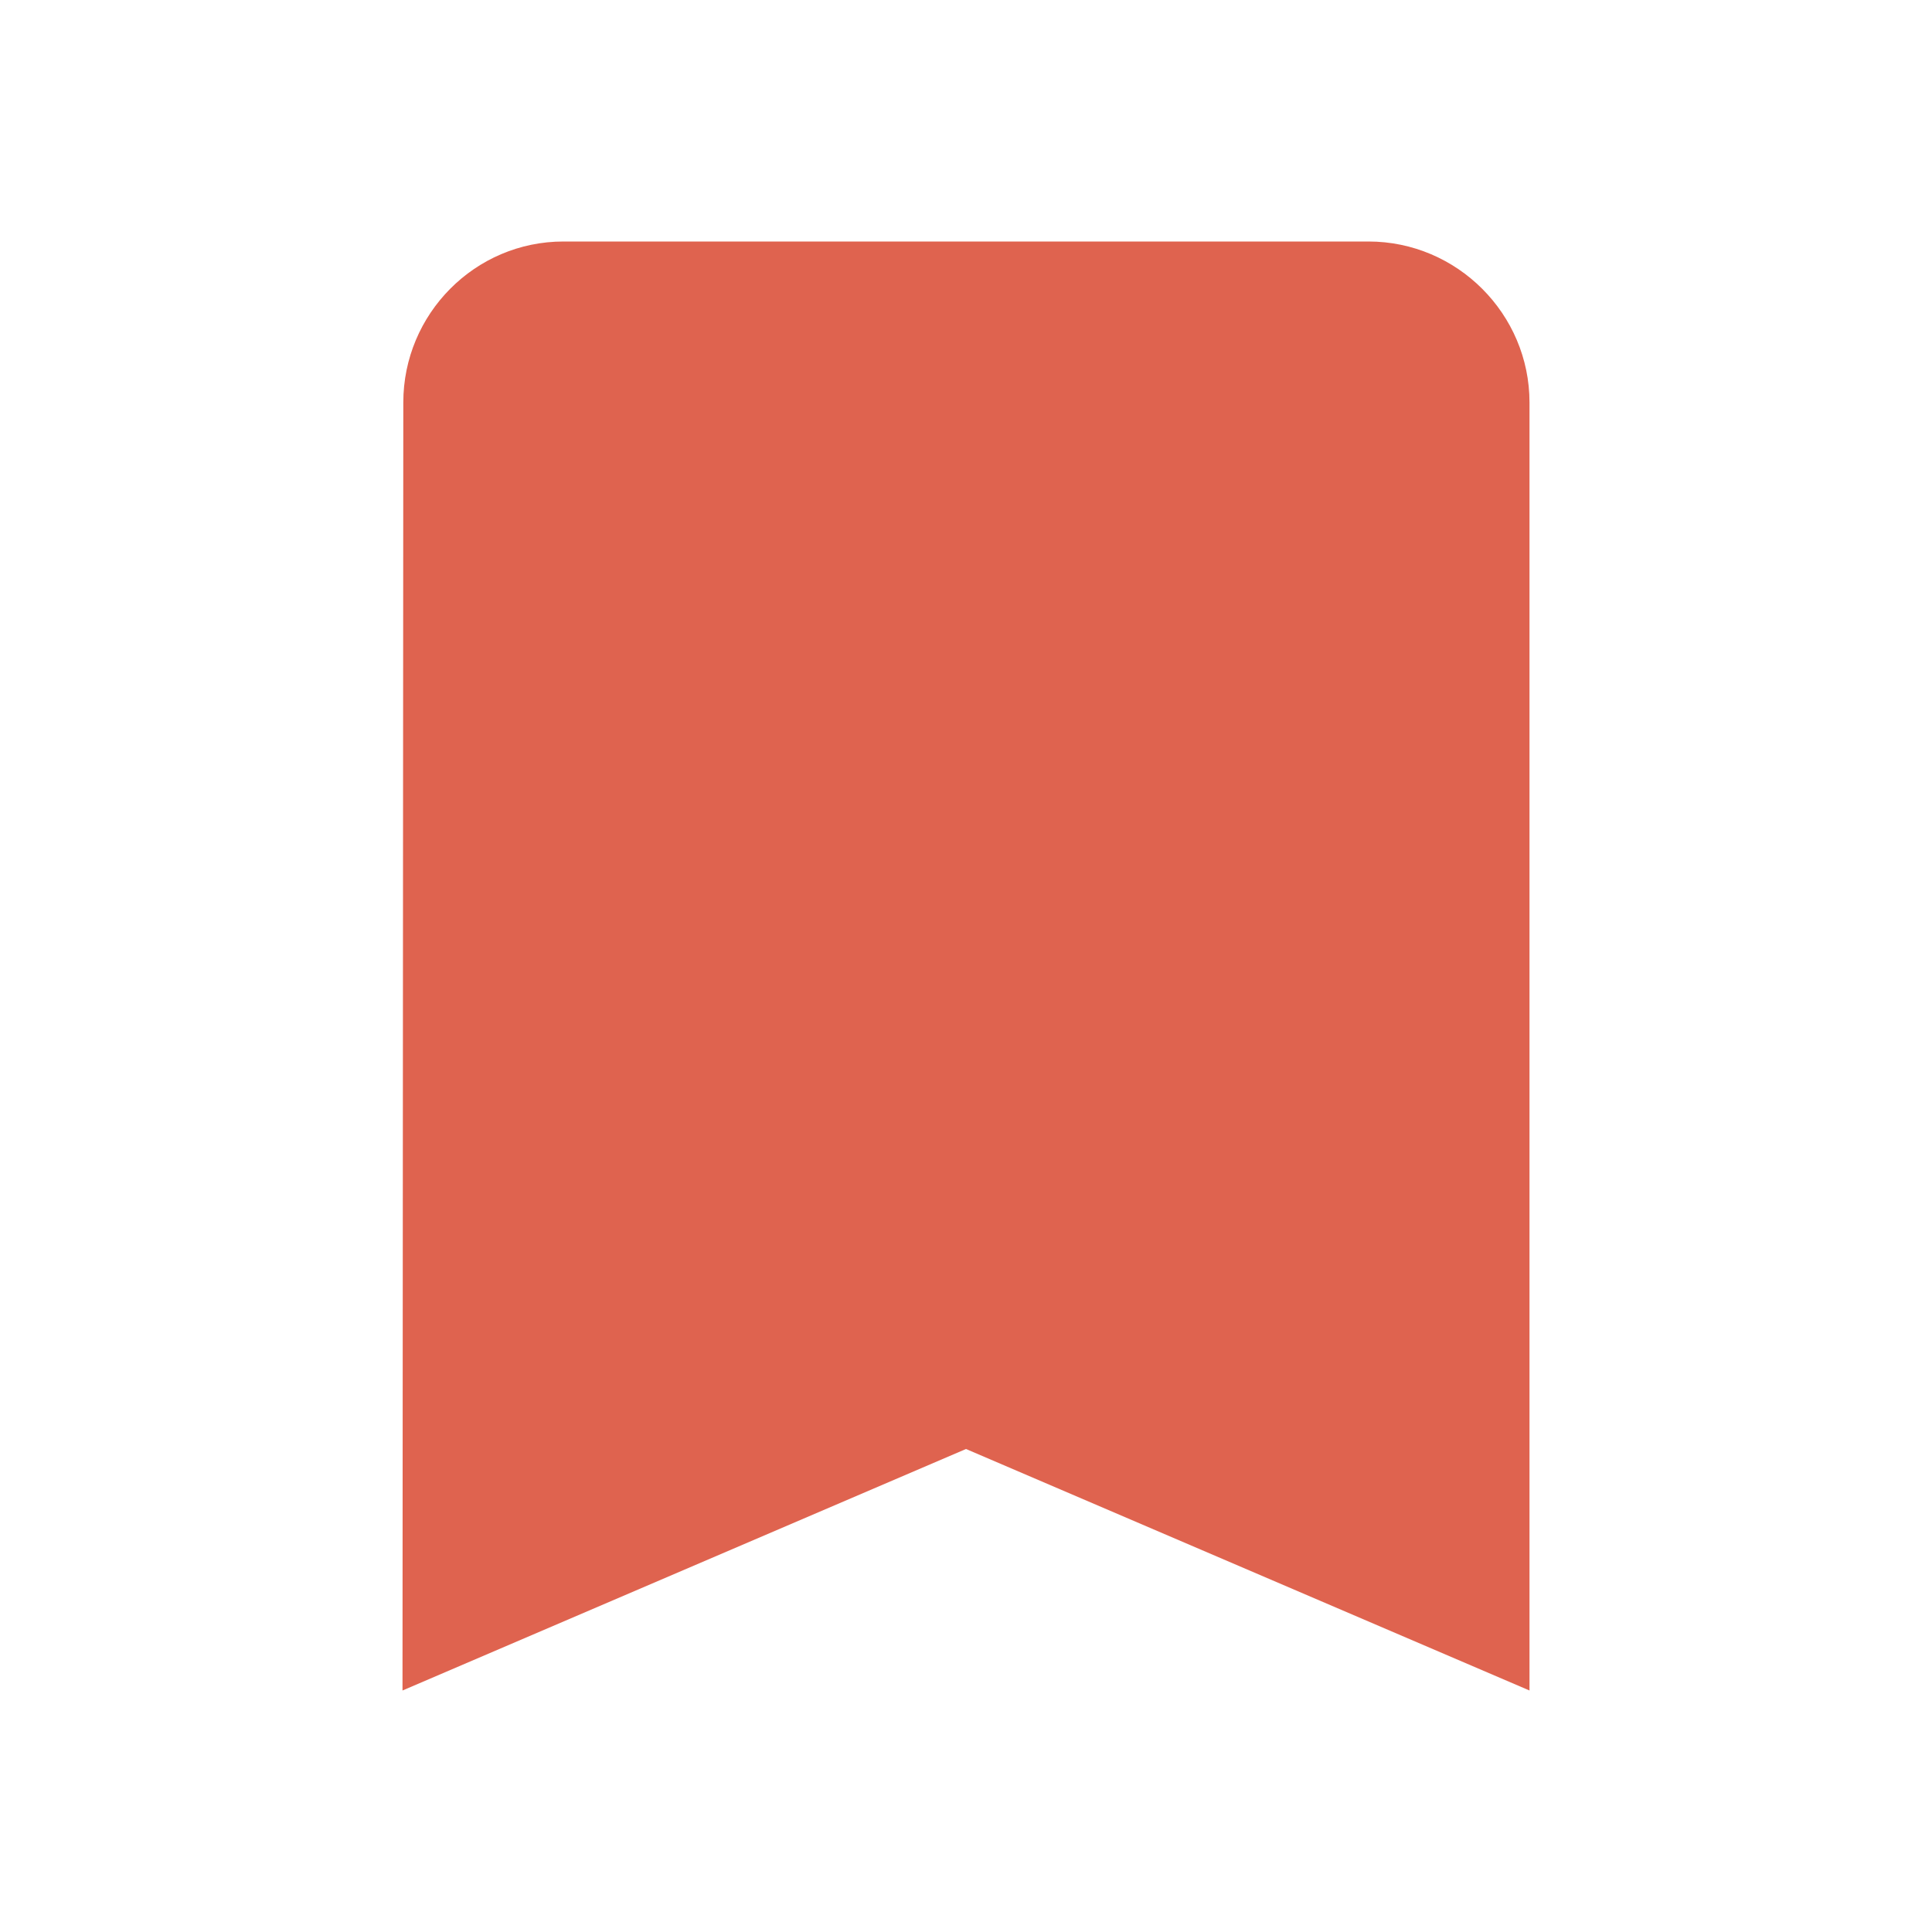 <svg xmlns="http://www.w3.org/2000/svg" height="24px" viewBox="0 0 24 24" width="24px" fill="#df634f"><path d="M0 0h24v24H0z" fill="none"/><path d="M17 3H7c-1.1 0-1.99.9-1.99 2L5 21l7-3 7 3V5c0-1.1-.9-2-2-2z"/></svg>